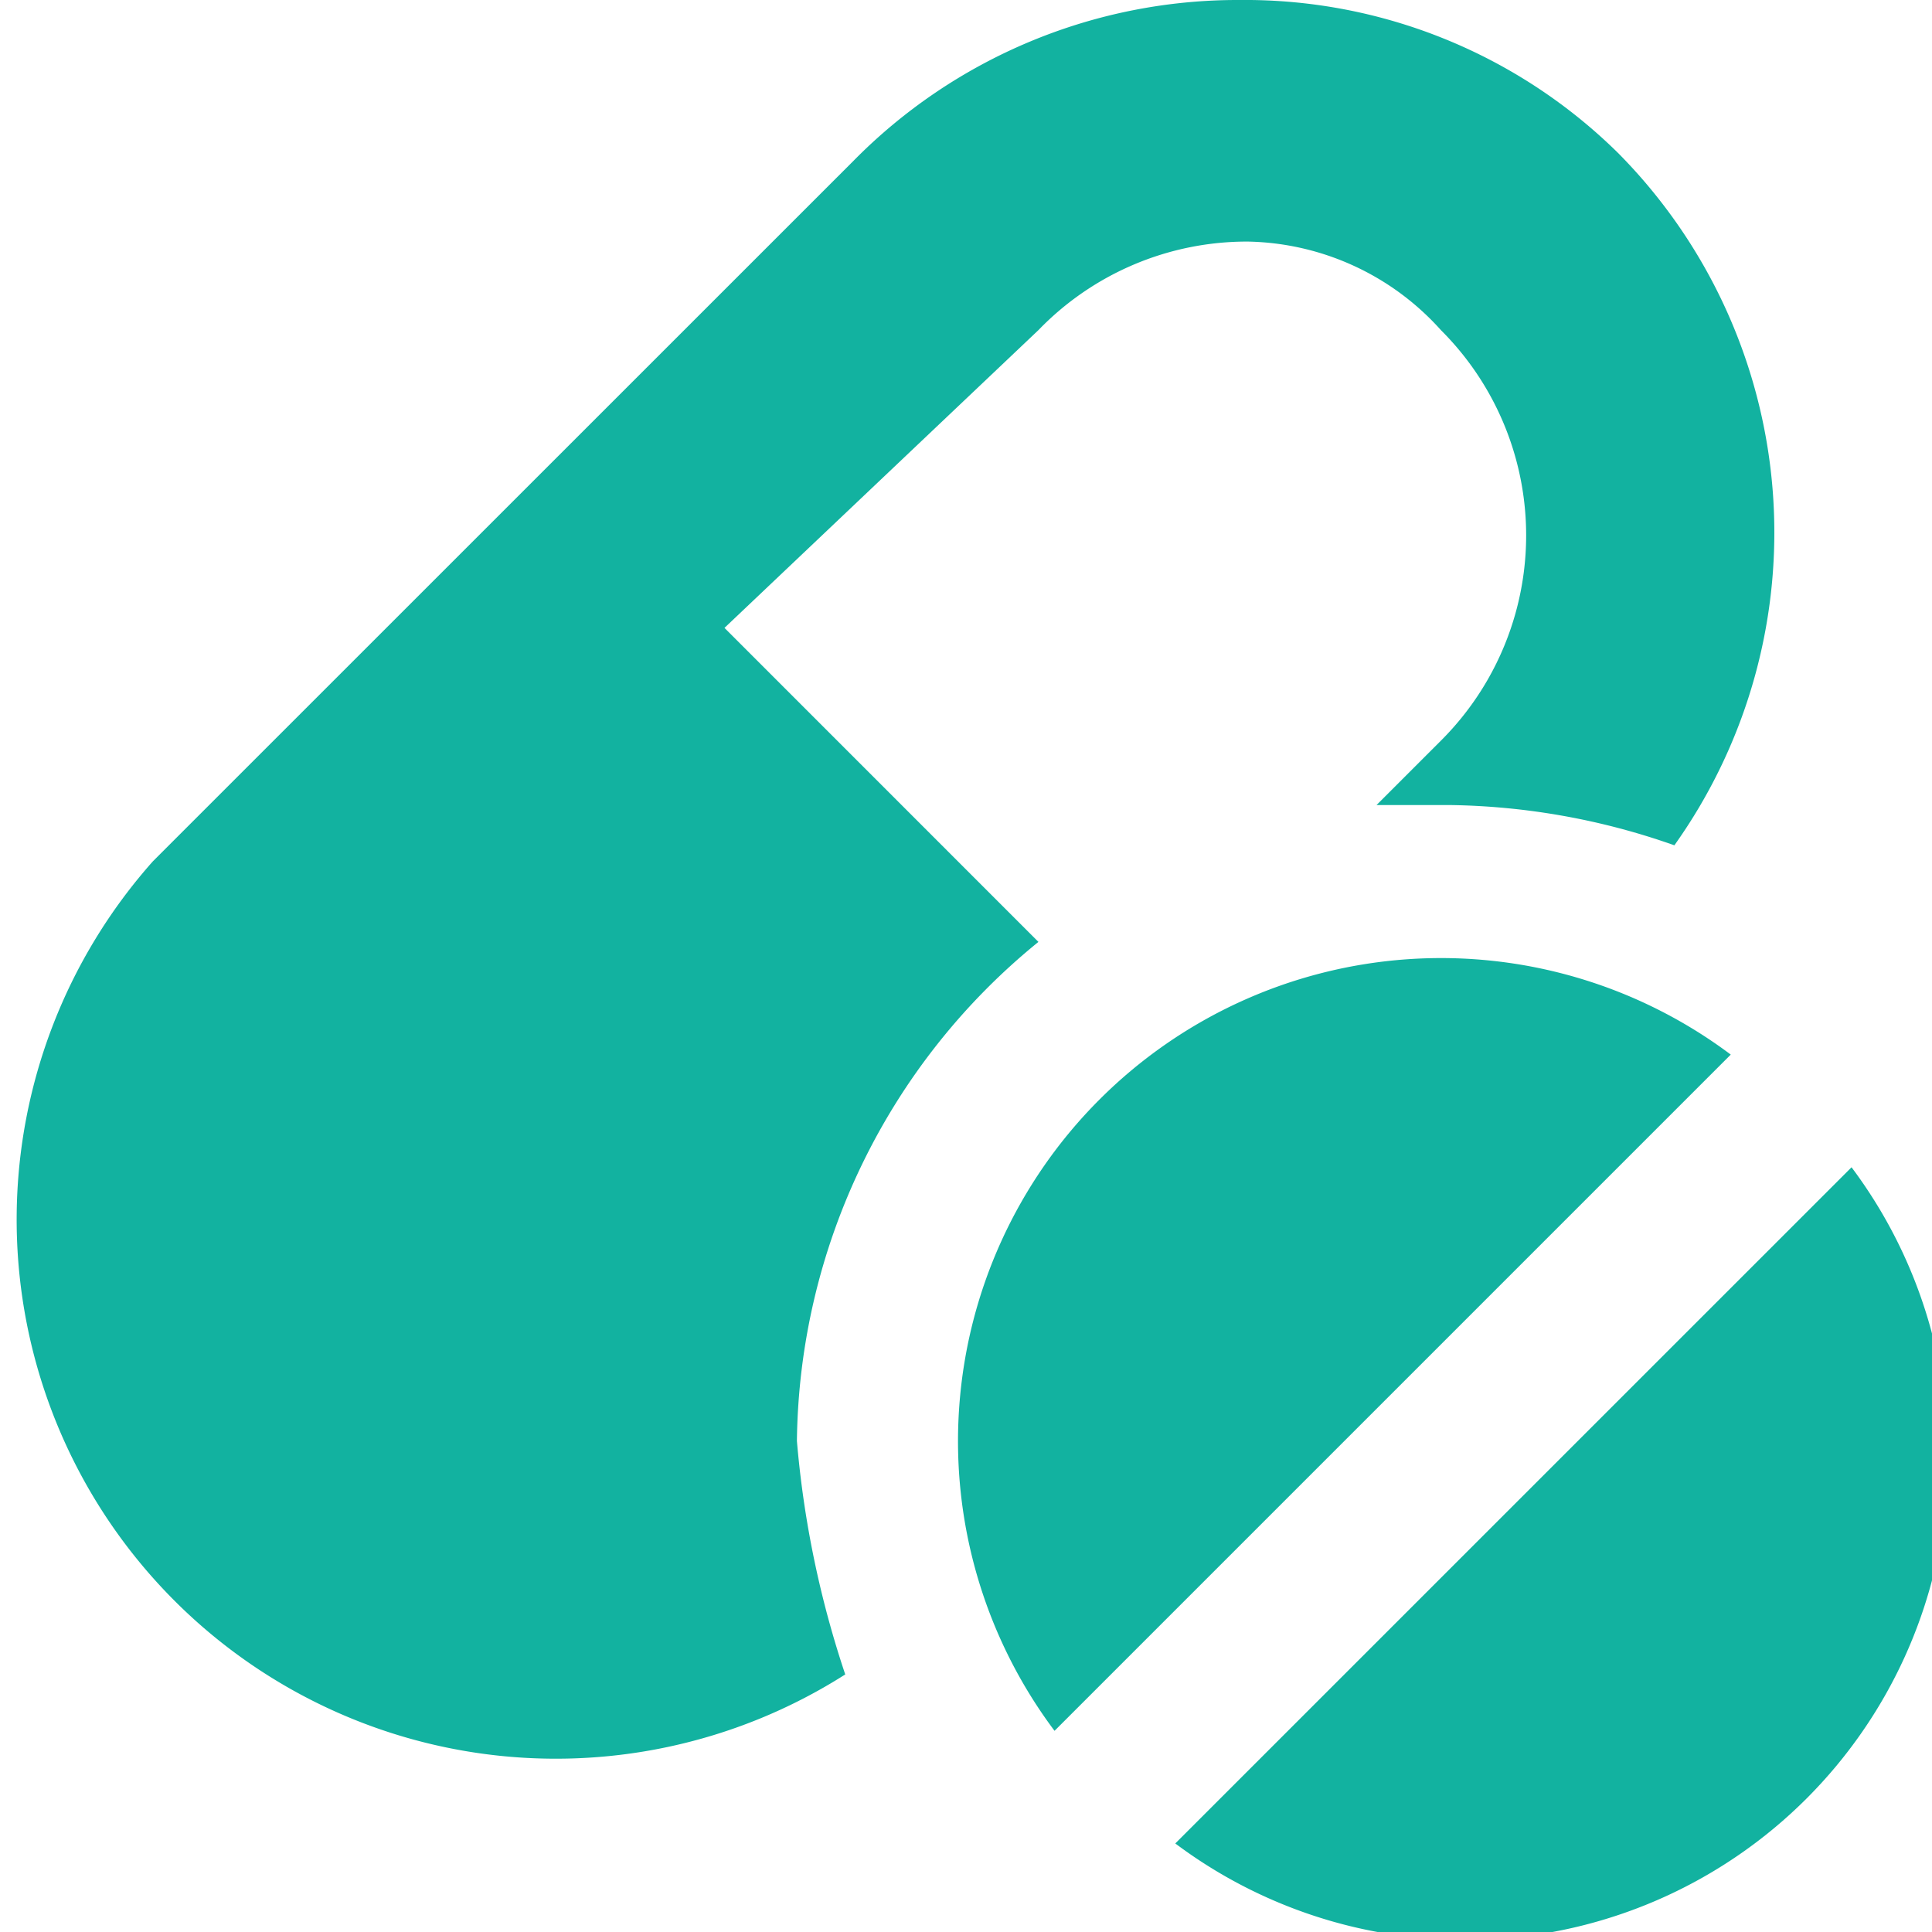 <svg xmlns="http://www.w3.org/2000/svg" xmlns:xlink="http://www.w3.org/1999/xlink" width="29.742" height="29.742" viewBox="0 0 29.742 29.742"><defs><style>.a{fill:none;}.b{clip-path:url(#a);}.c{fill:#12b2a0;}</style><clipPath id="a"><rect class="a" width="29.742" height="29.742"/></clipPath></defs><g class="b" transform="translate(0 0)"><path class="c" d="M12.959,25.777A8.3,8.3,0,0,1,2.3,13.26L13.083,2.479A8.3,8.3,0,0,1,19.032,0a8.179,8.179,0,0,1,5.824,2.355,8.3,8.3,0,0,1,.867,10.658,10.782,10.782,0,0,0-3.47-.62H21.138l.991-.991a4.461,4.461,0,0,0,0-6.32,4.09,4.09,0,0,0-2.974-1.363,4.461,4.461,0,0,0-3.222,1.363L11.1,9.666,15.933,14.5a10.038,10.038,0,0,0-3.718,7.683,15.367,15.367,0,0,0,.744,3.594m13.632-9.542a7.436,7.436,0,0,0-10.41,10.41Zm1.859,1.735L18.04,28.379a7.436,7.436,0,0,0,10.41-10.41" transform="translate(0.053 0)"/></g></svg>